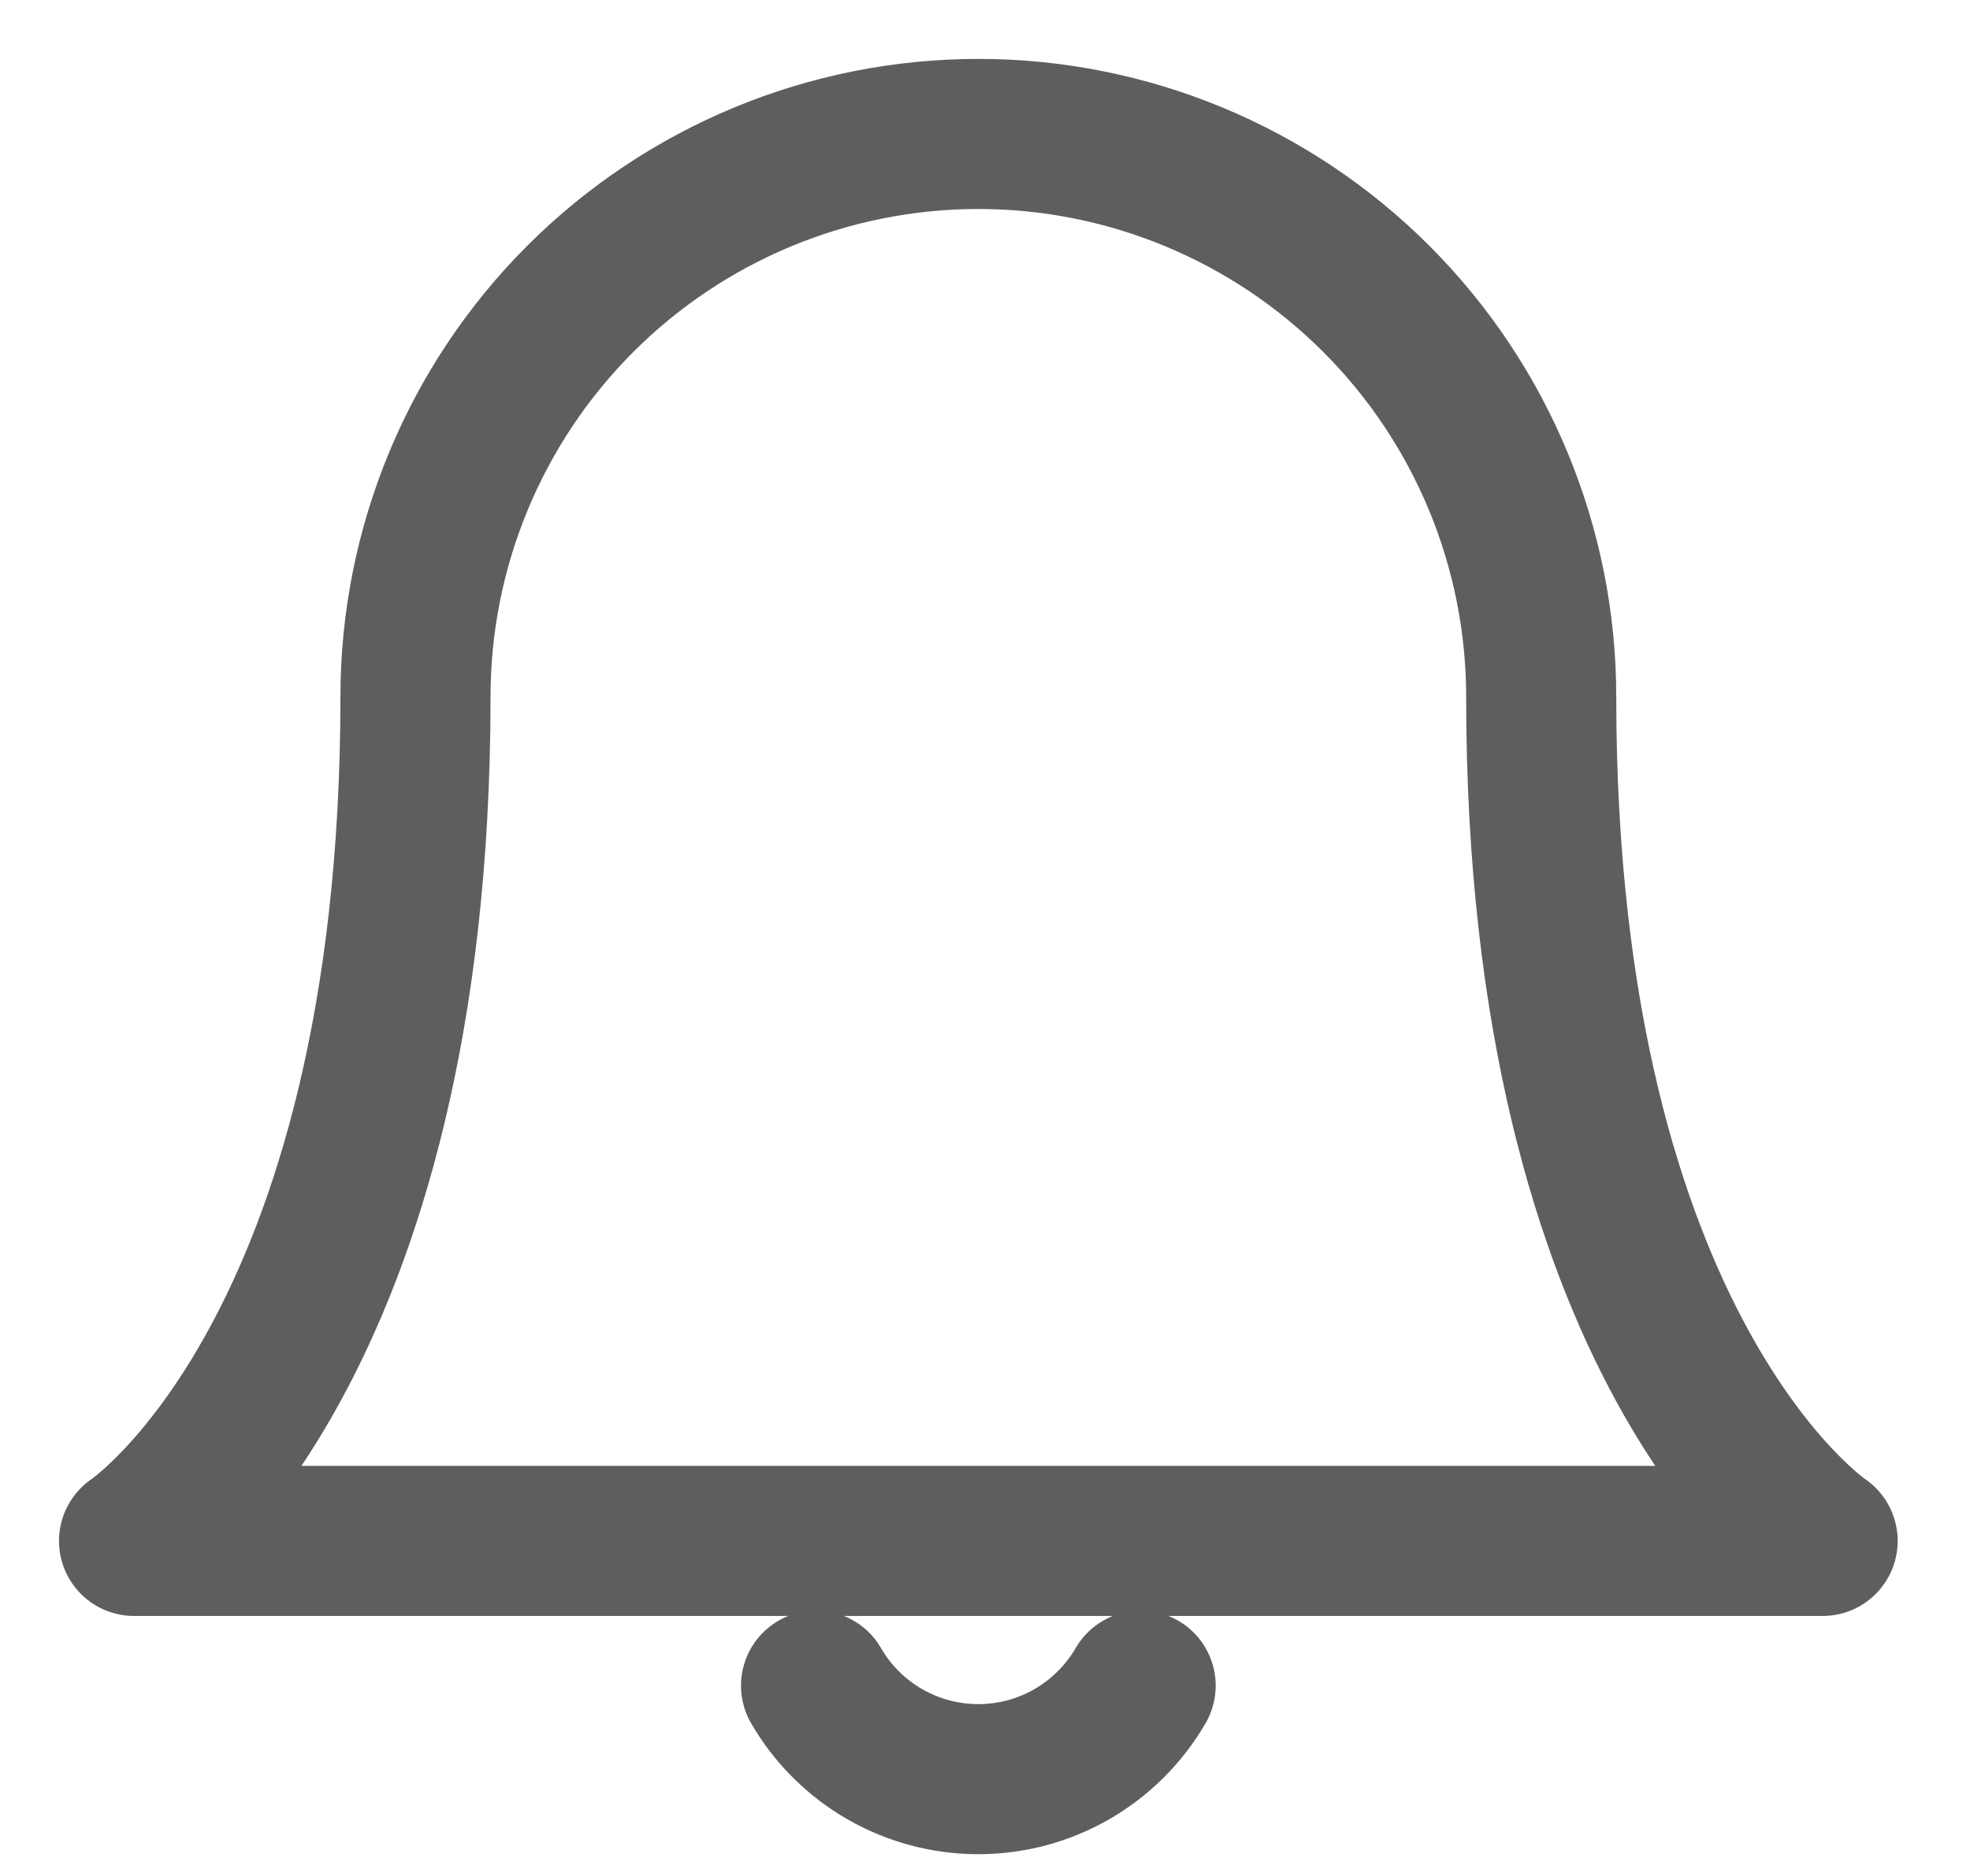 <svg width="21" height="20" viewBox="0 0 21 20" fill="none" xmlns="http://www.w3.org/2000/svg">
<path d="M16.429 7.428C16.429 5.837 15.796 4.311 14.671 3.186C13.546 2.061 12.02 1.428 10.429 1.428C8.837 1.428 7.311 2.061 6.186 3.186C5.061 4.311 4.429 5.837 4.429 7.428C4.429 14.428 1.429 16.428 1.429 16.428H19.429C19.429 16.428 16.429 14.428 16.429 7.428Z" stroke="#605E5C" stroke-width="1.6" stroke-linecap="round" stroke-linejoin="round"/>
<path d="M12.159 17.971C11.983 18.274 11.73 18.526 11.427 18.701C11.123 18.876 10.779 18.968 10.429 18.968C10.078 18.968 9.734 18.876 9.43 18.701C9.127 18.526 8.874 18.274 8.699 17.971" stroke="#605E5C" stroke-width="1.6" stroke-linecap="round" stroke-linejoin="round"/>
</svg>

